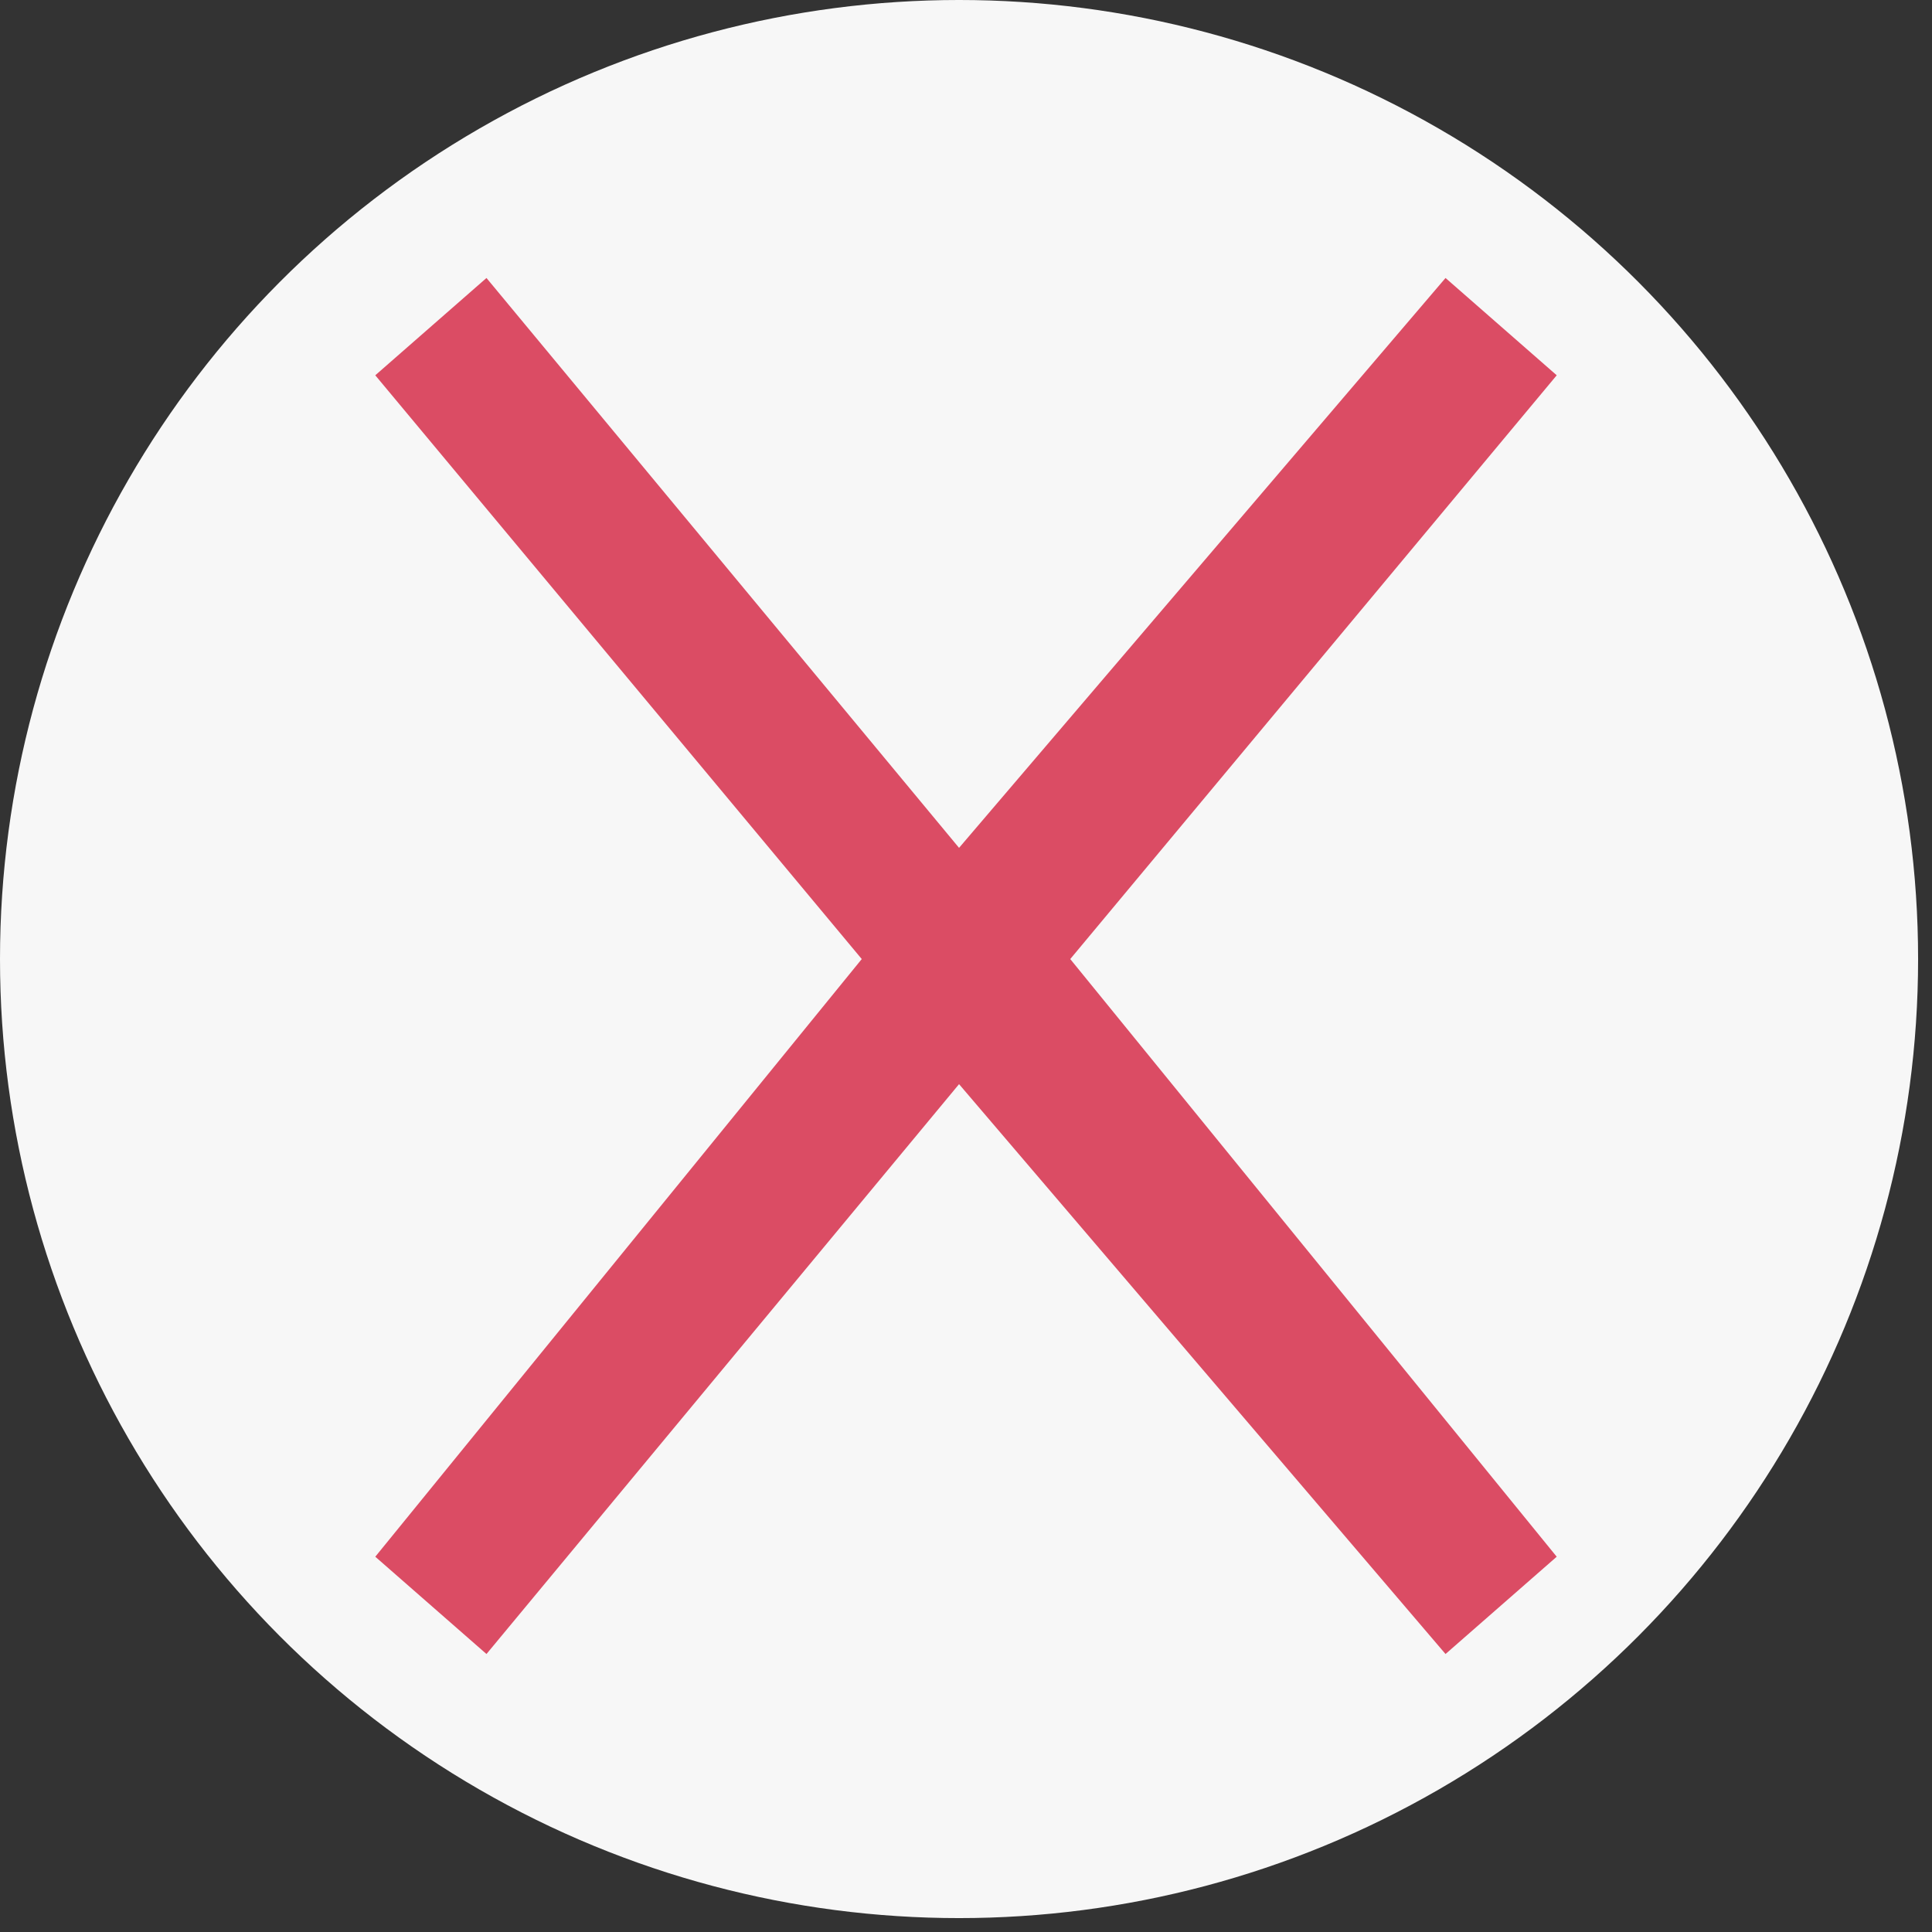 <?xml version="1.0" encoding="UTF-8"?>
<!DOCTYPE svg PUBLIC "-//W3C//DTD SVG 1.1//EN" "http://www.w3.org/Graphics/SVG/1.1/DTD/svg11.dtd">
<!-- Creator: CorelDRAW X7 -->
<svg xmlns="http://www.w3.org/2000/svg" xml:space="preserve" width="0.139in" height="0.139in" version="1.1" style="shape-rendering:geometricPrecision; text-rendering:geometricPrecision; image-rendering:optimizeQuality; fill-rule:evenodd; clip-rule:evenodd"
viewBox="0 0 139 139"
 xmlns:xlink="http://www.w3.org/1999/xlink">
 <rect x="0" y="0" width="139" height="139" fill="#333333" stroke="none"/>
 <defs>
  <style type="text/css">
   <![CDATA[
    .fil1 {fill:#DB4C64}
    .fil0 {fill:#F7F7F7}
   ]]>
  </style>
 </defs>
 <g id="Layer_x0020_1">
  <circle class="fil0" cx="69" cy="69" r="69"/>
  <polygon class="fil1" points="27,27 35,20 69,61 104,20 112,27 77,69 112,112 104,119 69,78 35,119 27,112 62,69 "/>
 </g>
</svg>
